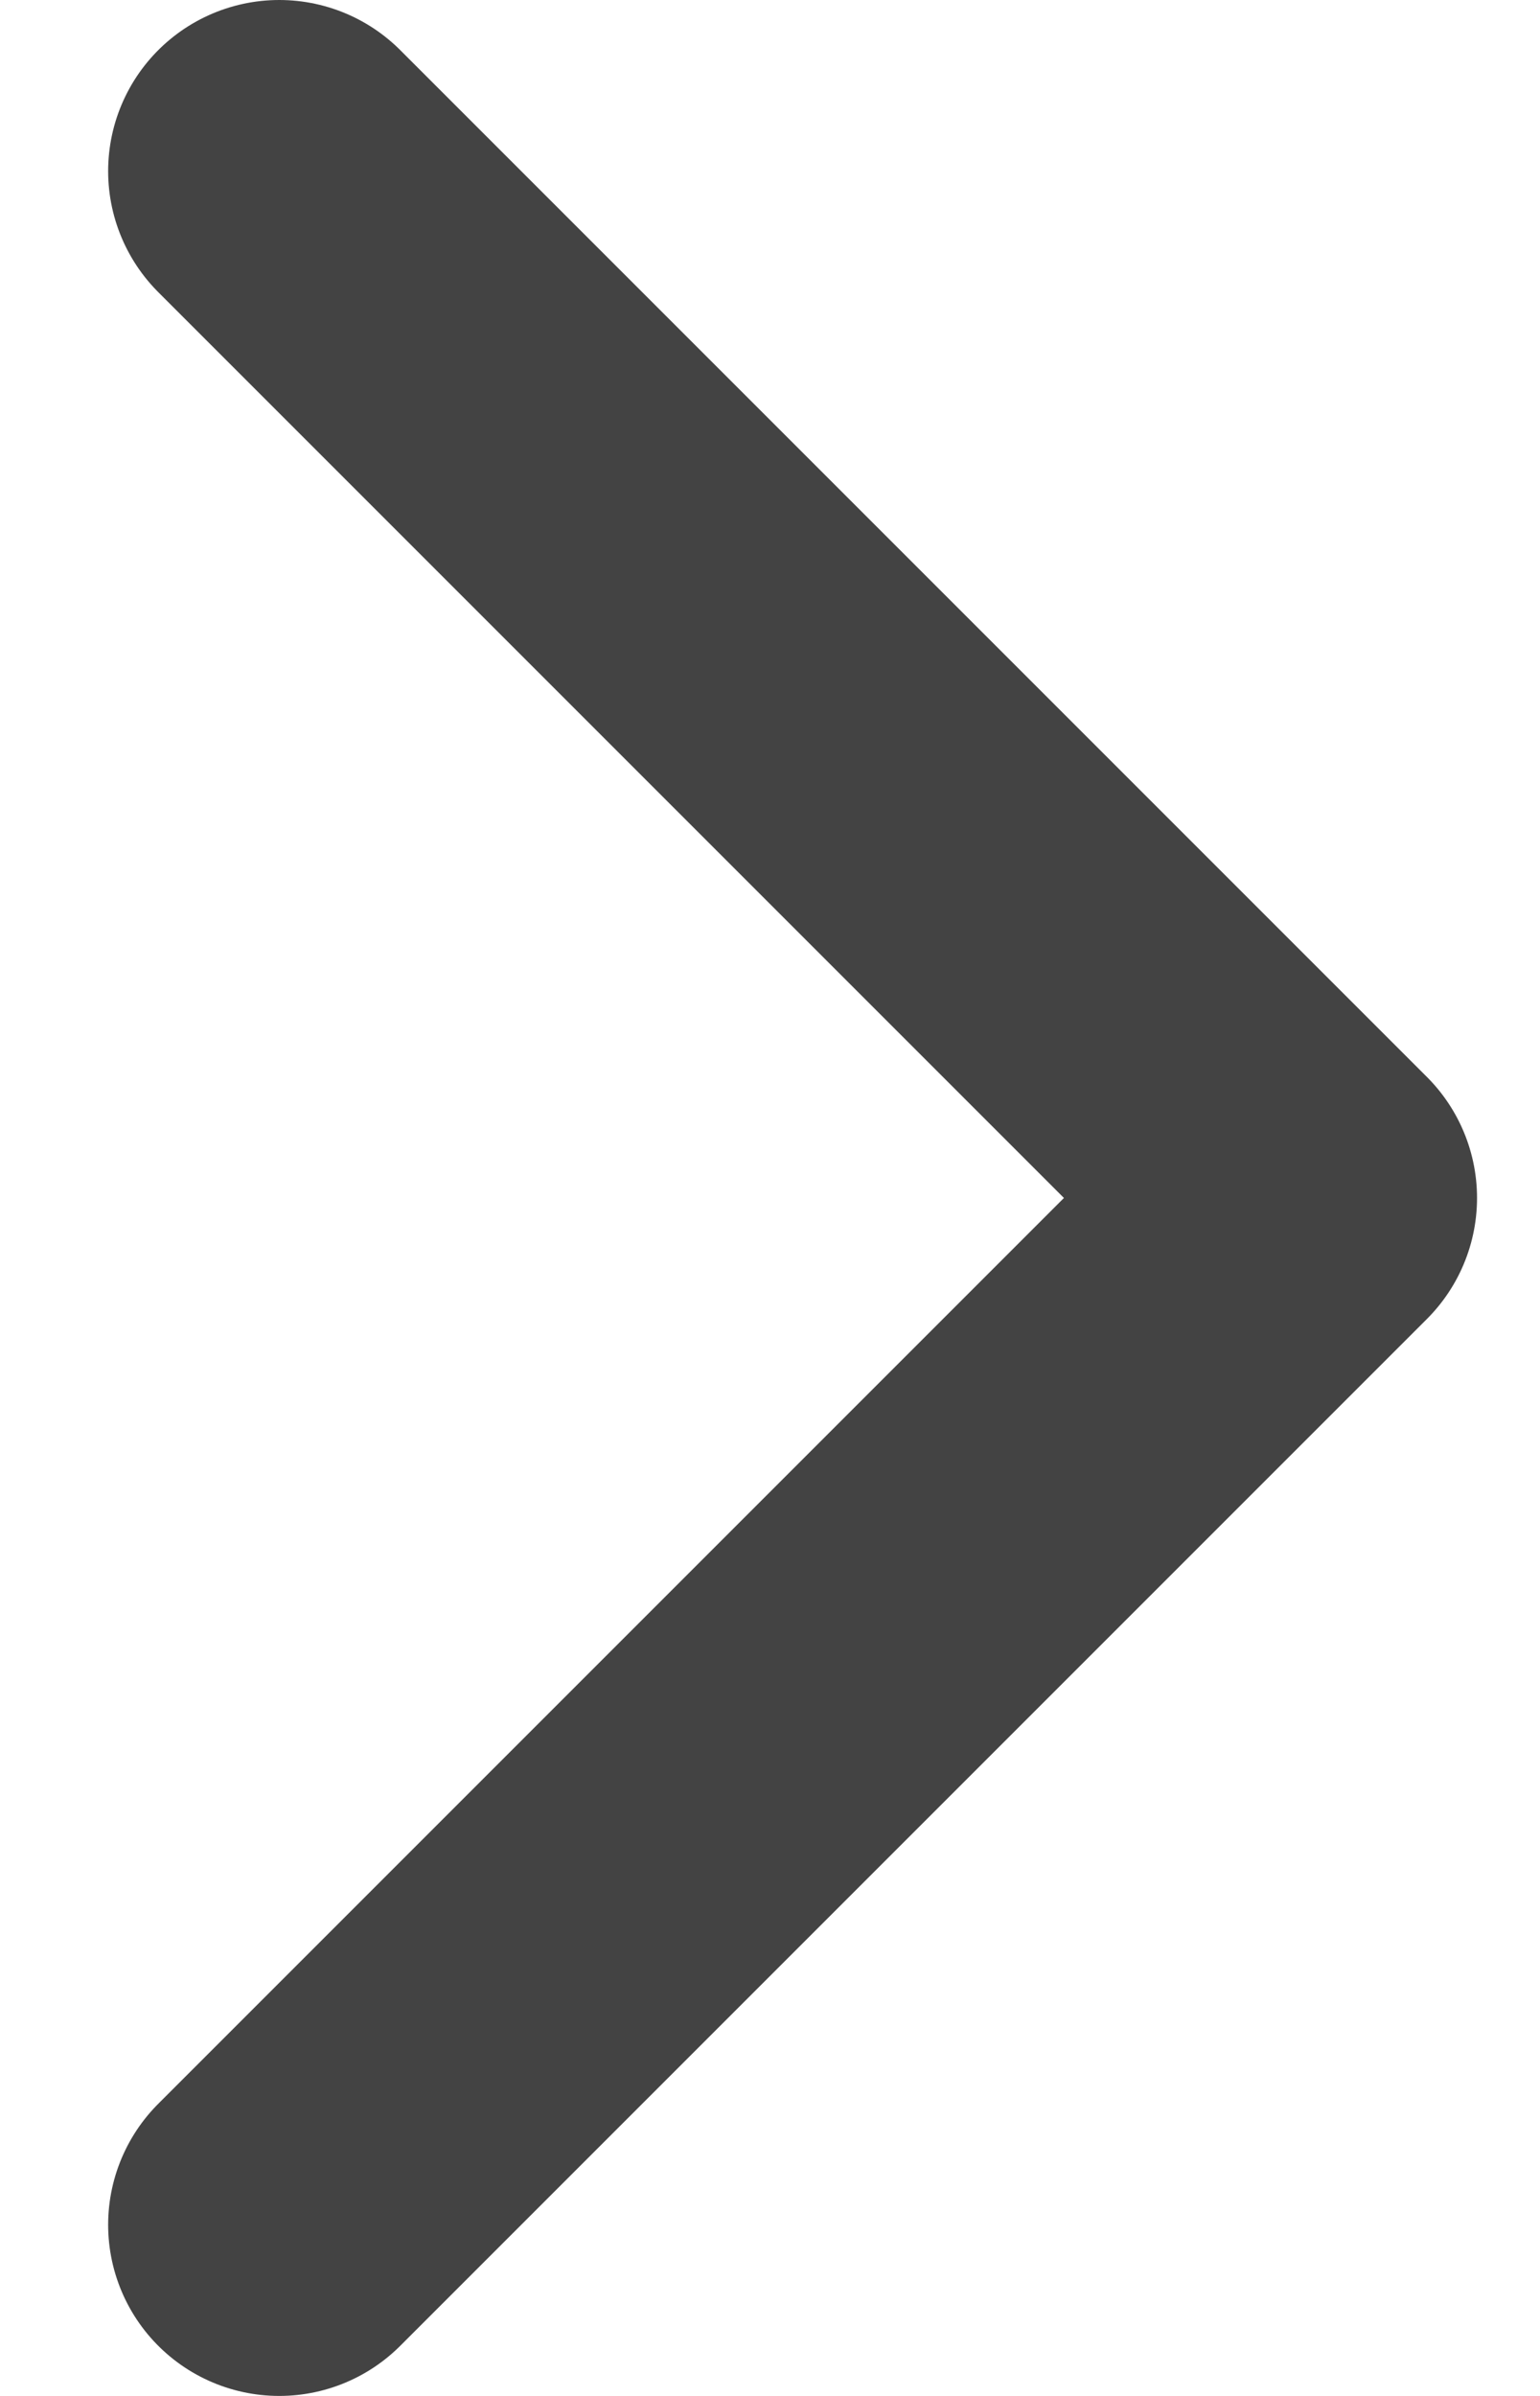<svg width="9" height="14" viewBox="0 0 9 14" fill="none" xmlns="http://www.w3.org/2000/svg">
<path id="Icon" d="M1.632 1L7.632 7L1.632 13" stroke="#434343" stroke-width="2" stroke-linecap="round" stroke-linejoin="round"/>
</svg>
